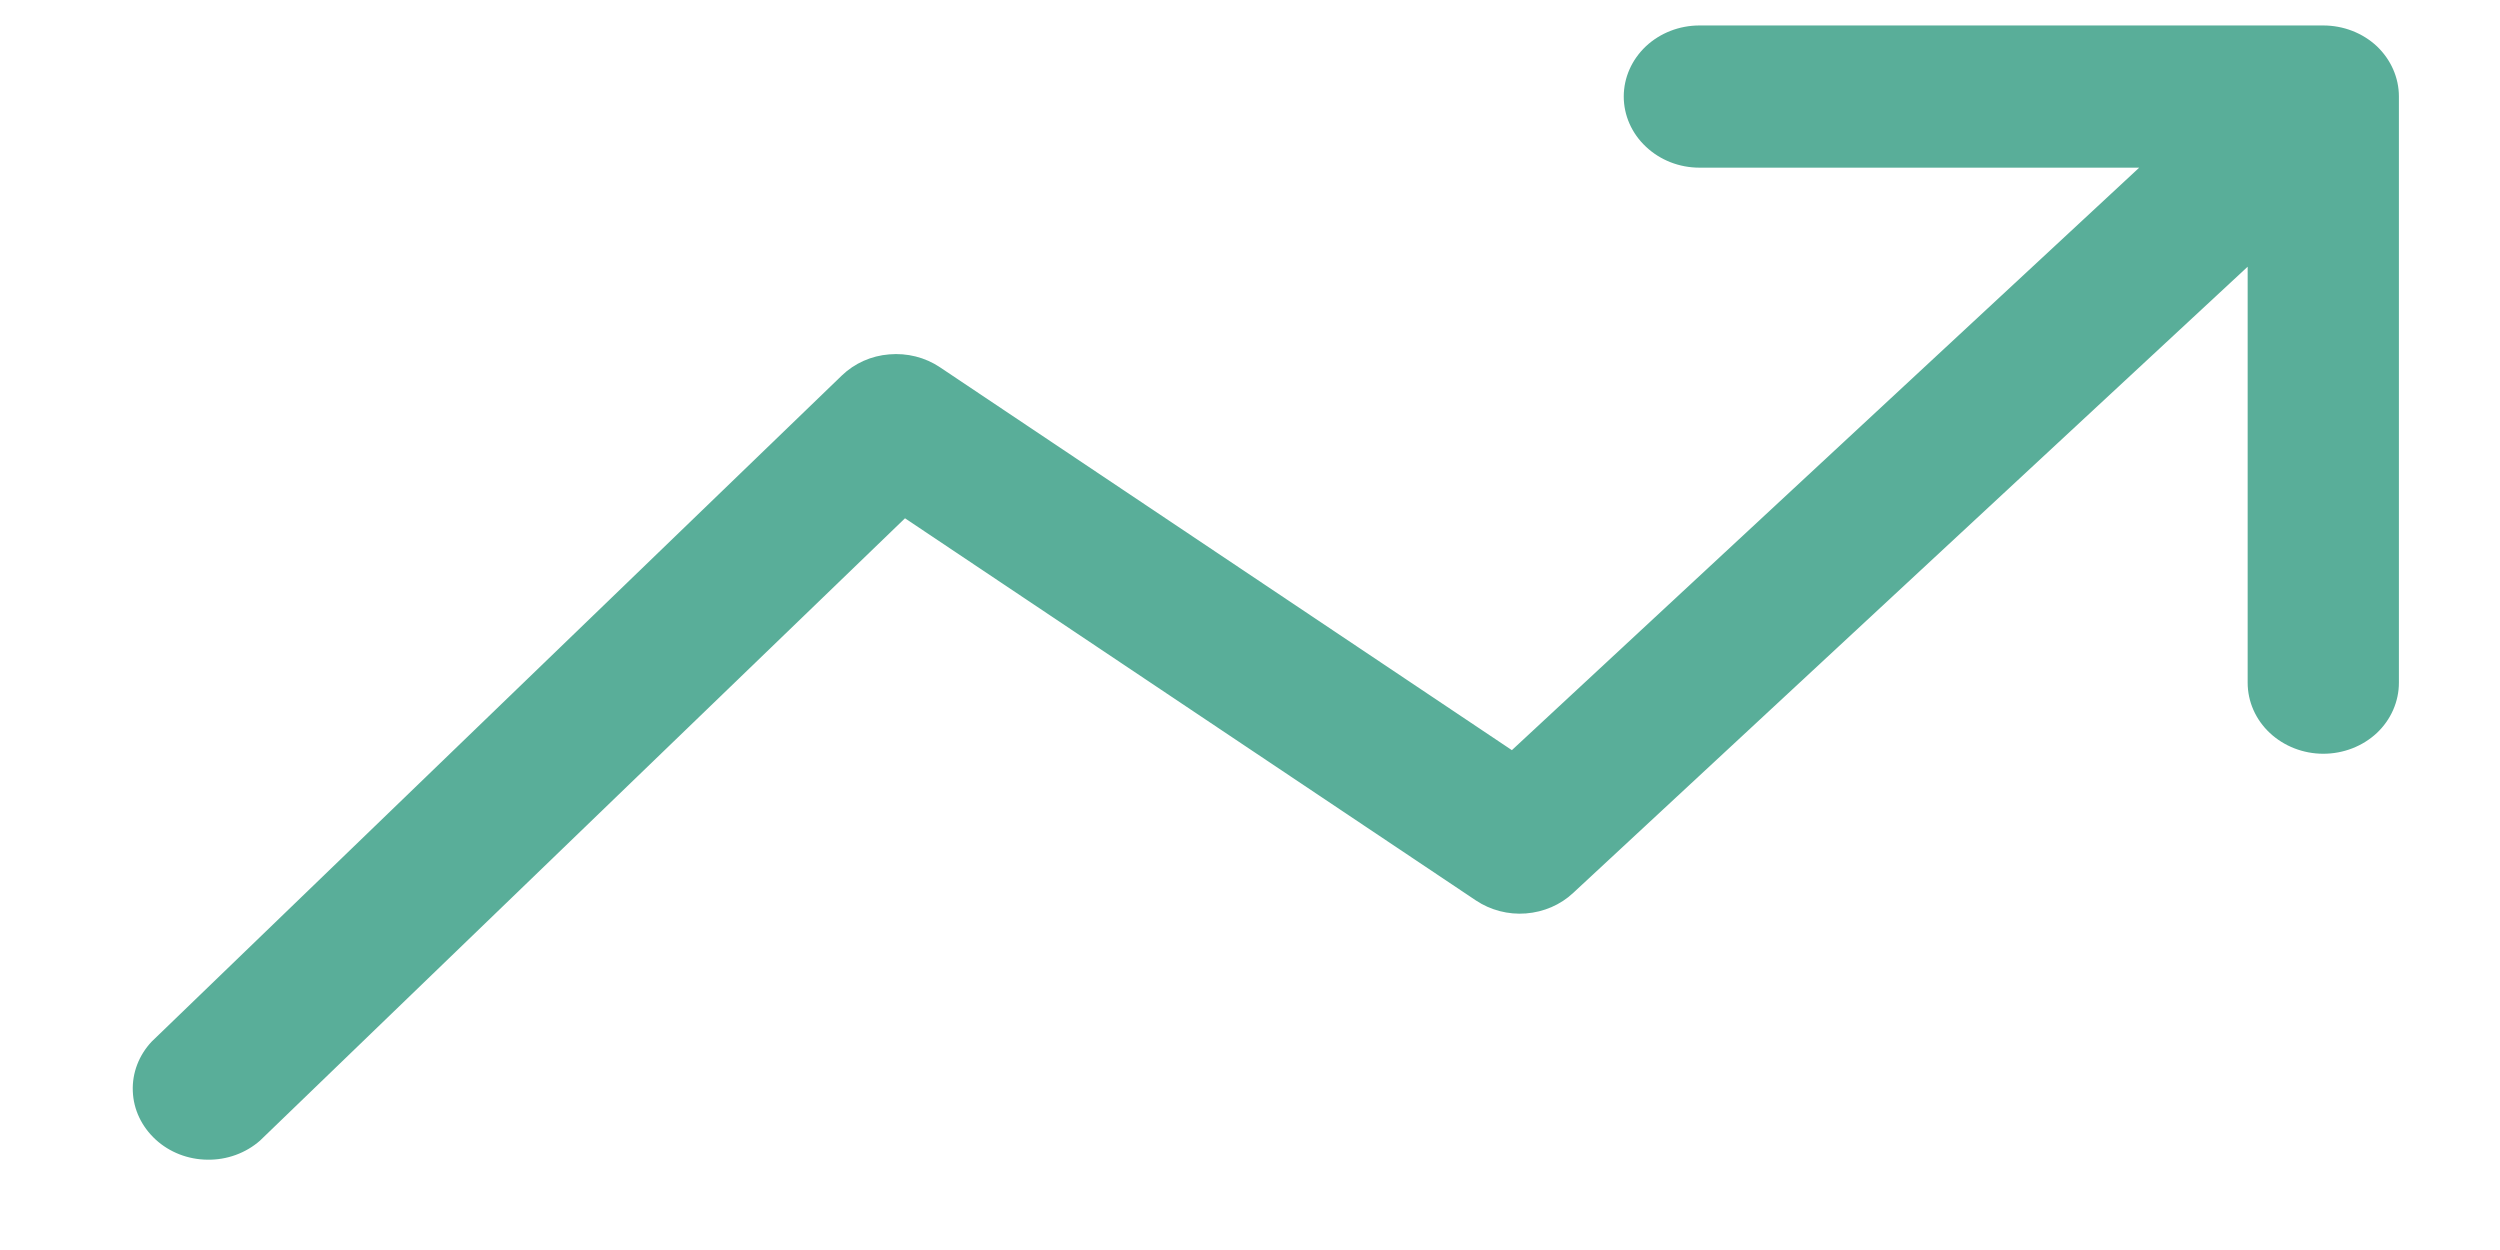 <svg width="16" height="8" viewBox="0 0 16 8" fill="none" xmlns="http://www.w3.org/2000/svg">
<path d="M15.353 0.618C15.353 0.497 15.302 0.382 15.212 0.296C15.121 0.211 14.998 0.163 14.869 0.163H10.876C10.748 0.163 10.625 0.211 10.534 0.296C10.443 0.382 10.392 0.497 10.392 0.618C10.392 0.738 10.443 0.854 10.534 0.939C10.625 1.025 10.748 1.073 10.876 1.073H13.691L9.676 4.801L6.015 2.35C5.921 2.287 5.806 2.258 5.691 2.268C5.576 2.277 5.469 2.325 5.388 2.403L0.971 6.666C0.889 6.753 0.845 6.867 0.85 6.984C0.854 7.101 0.907 7.211 0.996 7.293C1.085 7.375 1.204 7.421 1.328 7.422C1.452 7.424 1.573 7.38 1.664 7.3L5.792 3.317L9.446 5.763C9.539 5.825 9.653 5.855 9.766 5.846C9.88 5.837 9.987 5.791 10.068 5.715L14.385 1.707V4.369C14.385 4.49 14.436 4.606 14.527 4.691C14.618 4.776 14.741 4.824 14.869 4.824C14.998 4.824 15.121 4.776 15.212 4.691C15.302 4.606 15.353 4.49 15.353 4.369V0.618Z" fill="#59AE99"/>
</svg>
